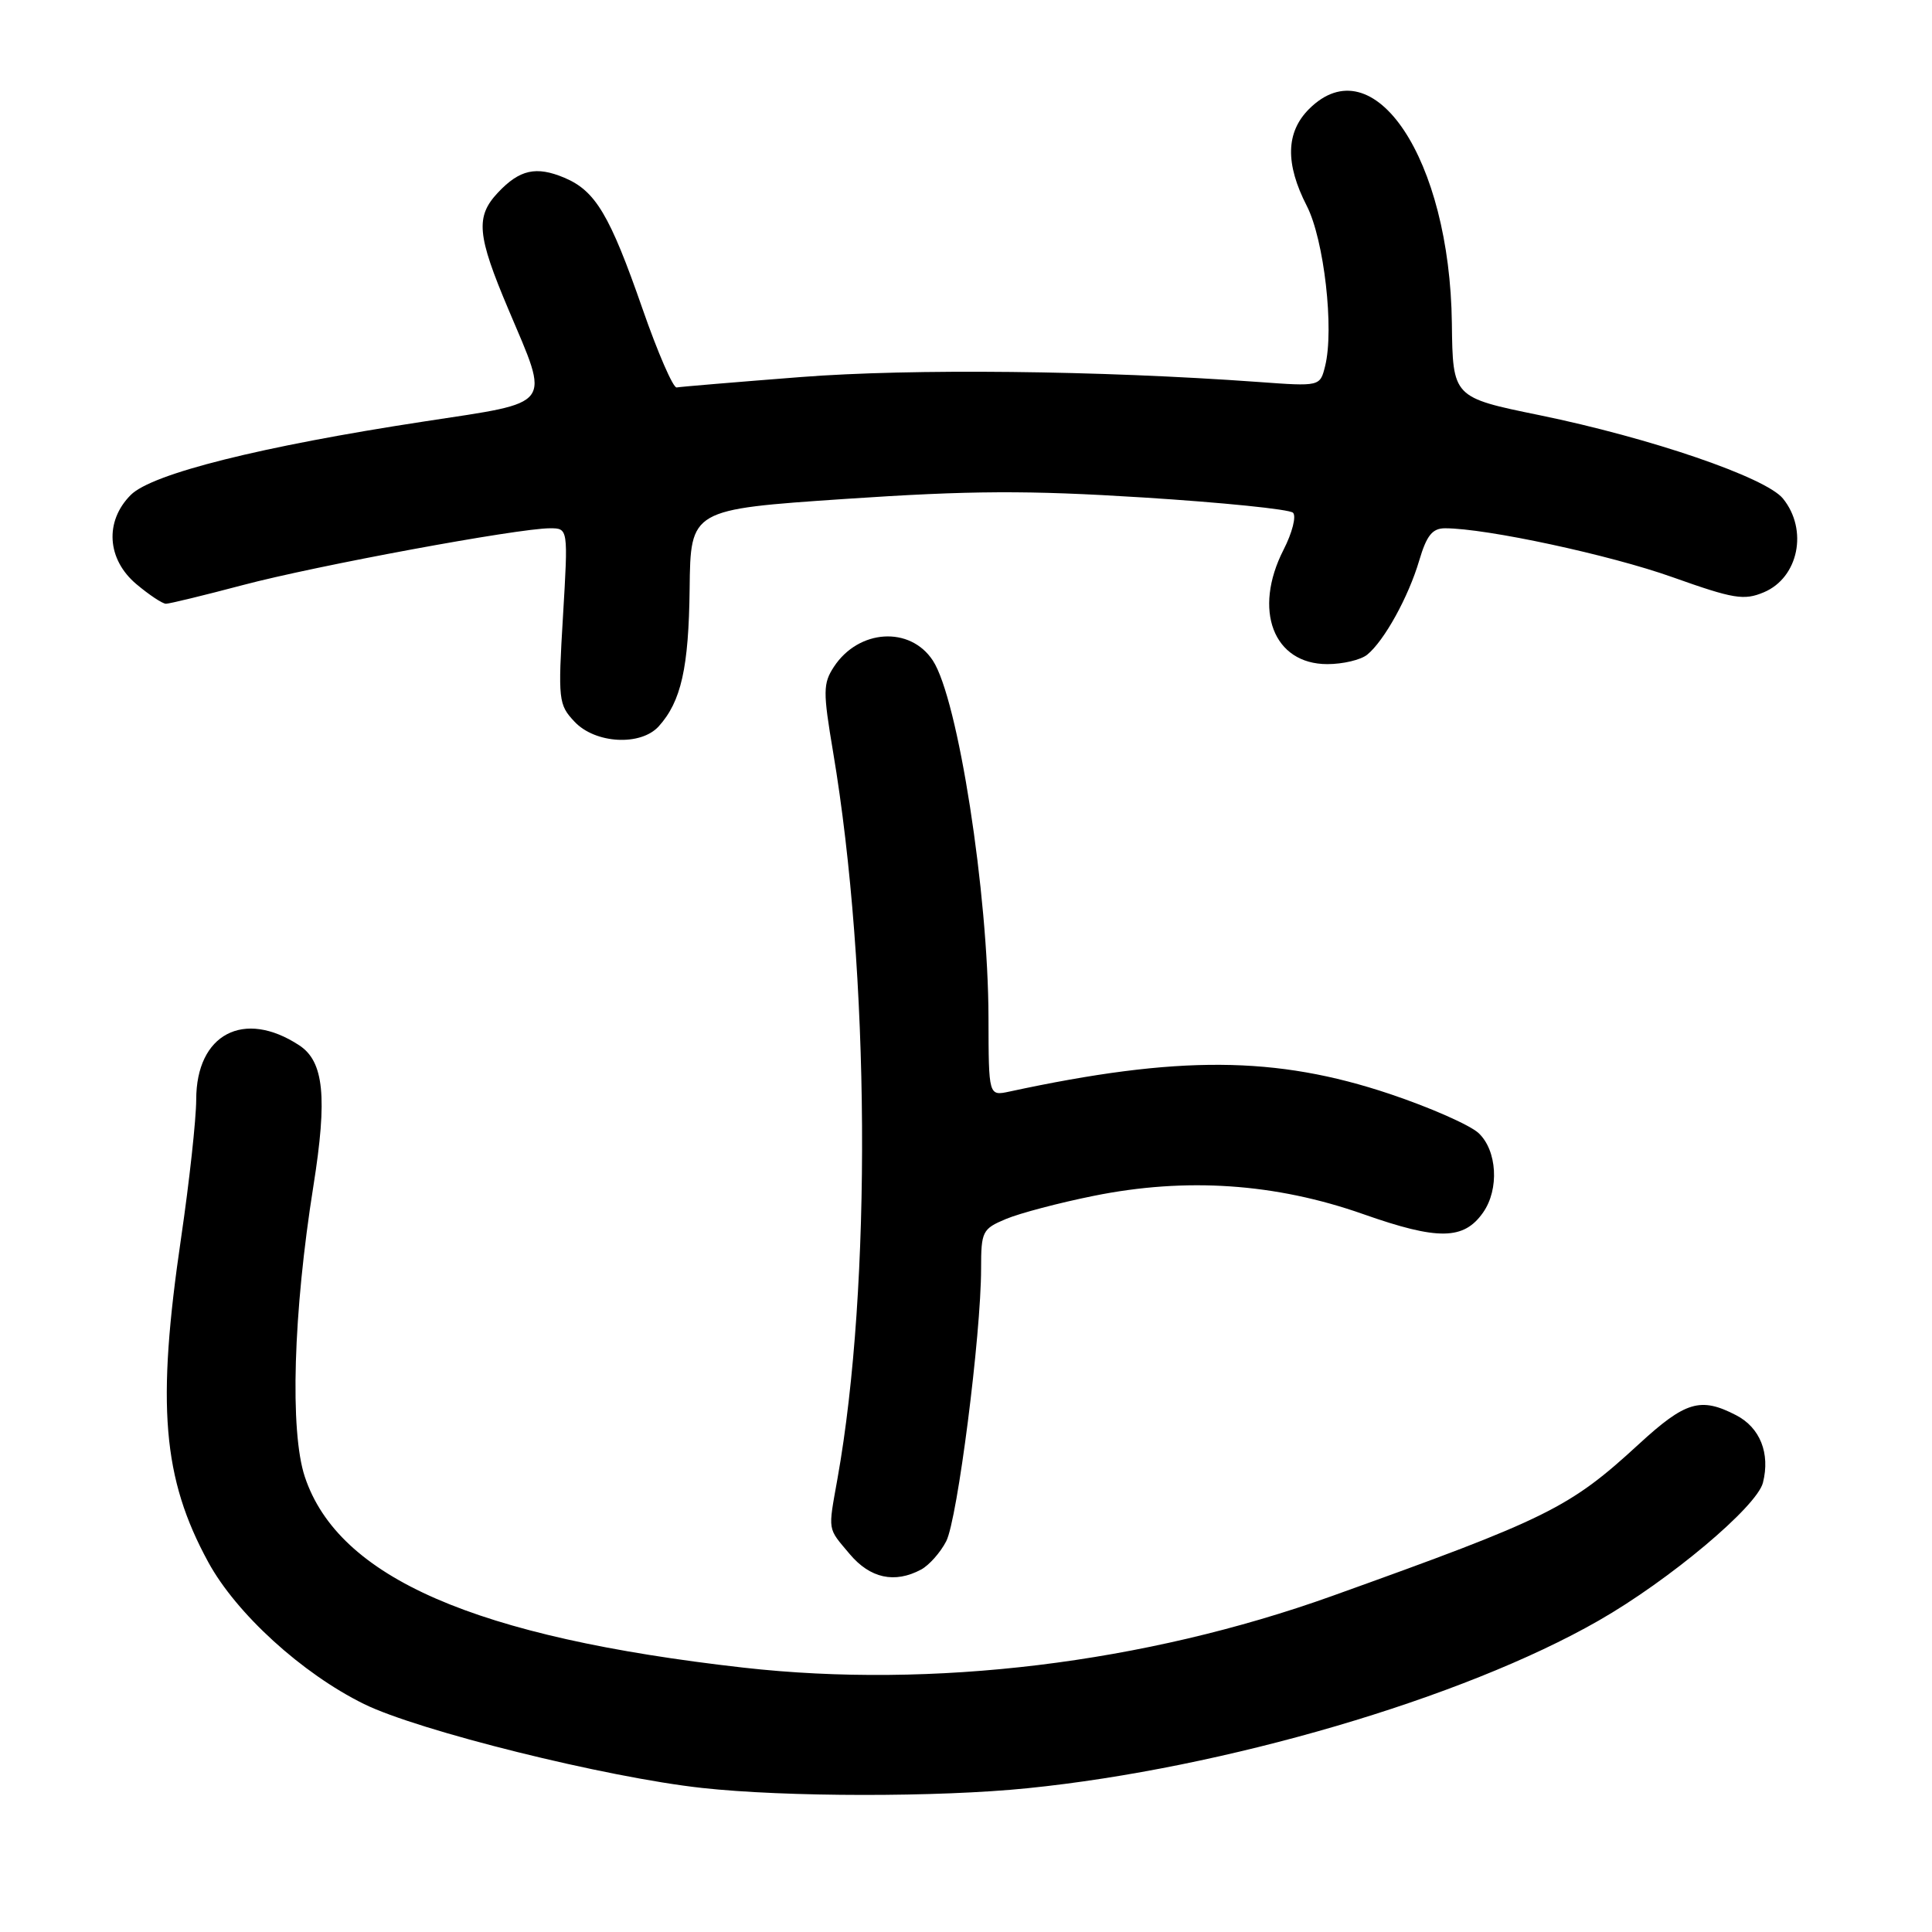 <?xml version="1.0" encoding="UTF-8" standalone="no"?>
<!DOCTYPE svg PUBLIC "-//W3C//DTD SVG 1.1//EN" "http://www.w3.org/Graphics/SVG/1.1/DTD/svg11.dtd" >
<svg xmlns="http://www.w3.org/2000/svg" xmlns:xlink="http://www.w3.org/1999/xlink" version="1.1" viewBox="0 0 256 256">
 <g >
 <path fill="currentColor"
d=" M 136.14 236.95 C 162.22 234.31 193.84 225.04 211.81 214.75 C 221.20 209.39 232.80 199.64 233.60 196.46 C 234.58 192.57 233.22 189.16 230.04 187.52 C 225.33 185.08 223.33 185.68 217.14 191.37 C 207.96 199.81 205.12 201.22 176.50 211.48 C 151.64 220.39 123.58 223.80 98.50 220.97 C 62.97 216.95 44.84 209.06 40.39 195.68 C 38.39 189.66 38.85 173.93 41.53 157.13 C 43.40 145.37 42.92 140.65 39.65 138.51 C 32.31 133.69 26.00 137.02 26.00 145.70 C 25.99 148.34 25.09 156.57 24.00 164.00 C 20.73 186.19 21.53 195.86 27.59 206.98 C 31.30 213.80 40.02 221.75 48.23 225.79 C 55.42 229.33 80.32 235.52 93.00 236.91 C 104.07 238.13 124.35 238.15 136.14 236.95 Z  M 122.06 207.97 C 123.11 207.40 124.61 205.72 125.38 204.22 C 126.87 201.33 130.00 176.84 130.00 168.10 C 130.00 163.16 130.17 162.83 133.30 161.52 C 135.11 160.76 140.34 159.38 144.91 158.46 C 157.15 155.98 169.00 156.78 180.64 160.88 C 190.55 164.37 193.96 164.32 196.52 160.66 C 198.68 157.58 198.38 152.44 195.92 150.14 C 194.77 149.07 189.48 146.74 184.17 144.96 C 169.08 139.90 156.12 139.82 133.75 144.64 C 131.00 145.23 131.00 145.23 130.98 134.87 C 130.95 118.35 126.94 92.62 123.61 87.53 C 120.60 82.93 113.78 83.36 110.50 88.35 C 109.05 90.57 109.04 91.63 110.39 99.65 C 115.28 128.71 115.53 170.43 110.97 195.93 C 109.71 203.00 109.61 202.38 112.59 205.92 C 115.30 209.14 118.55 209.85 122.06 207.97 Z  M 87.28 96.25 C 90.26 92.95 91.26 88.49 91.38 78.00 C 91.50 67.50 91.50 67.50 112.00 66.11 C 128.65 64.99 136.07 64.95 151.50 65.92 C 161.95 66.58 170.87 67.48 171.33 67.94 C 171.79 68.39 171.23 70.60 170.08 72.84 C 165.99 80.85 168.73 88.00 175.88 88.00 C 177.94 88.00 180.31 87.44 181.16 86.75 C 183.42 84.91 186.63 79.10 188.06 74.25 C 189.04 70.94 189.80 70.00 191.48 70.00 C 196.94 70.00 213.35 73.53 221.62 76.48 C 229.72 79.36 231.08 79.59 233.72 78.48 C 238.32 76.54 239.61 70.20 236.25 66.06 C 233.98 63.26 218.70 58.03 203.98 55.01 C 192.50 52.66 192.50 52.66 192.38 42.85 C 192.12 21.05 182.02 5.89 173.45 14.45 C 170.38 17.53 170.28 21.68 173.16 27.29 C 175.45 31.76 176.81 43.65 175.58 48.53 C 174.91 51.21 174.91 51.21 166.70 50.61 C 145.61 49.09 120.83 48.82 106.12 49.96 C 97.53 50.63 90.12 51.25 89.66 51.34 C 89.20 51.43 87.16 46.74 85.14 40.93 C 80.80 28.46 78.91 25.29 74.78 23.55 C 71.04 21.98 68.85 22.47 65.98 25.52 C 62.98 28.71 63.20 31.15 67.37 41.00 C 72.89 54.05 73.53 53.20 56.25 55.84 C 34.57 59.15 20.14 62.77 17.33 65.58 C 13.84 69.07 14.16 74.12 18.08 77.41 C 19.77 78.83 21.53 80.00 21.99 80.00 C 22.45 80.00 27.02 78.89 32.16 77.53 C 41.89 74.95 68.67 70.00 72.87 70.00 C 75.29 70.00 75.29 70.00 74.60 81.63 C 73.93 92.77 74.00 93.37 76.13 95.63 C 78.87 98.55 84.89 98.88 87.28 96.25 Z "/>
</g>
</svg>